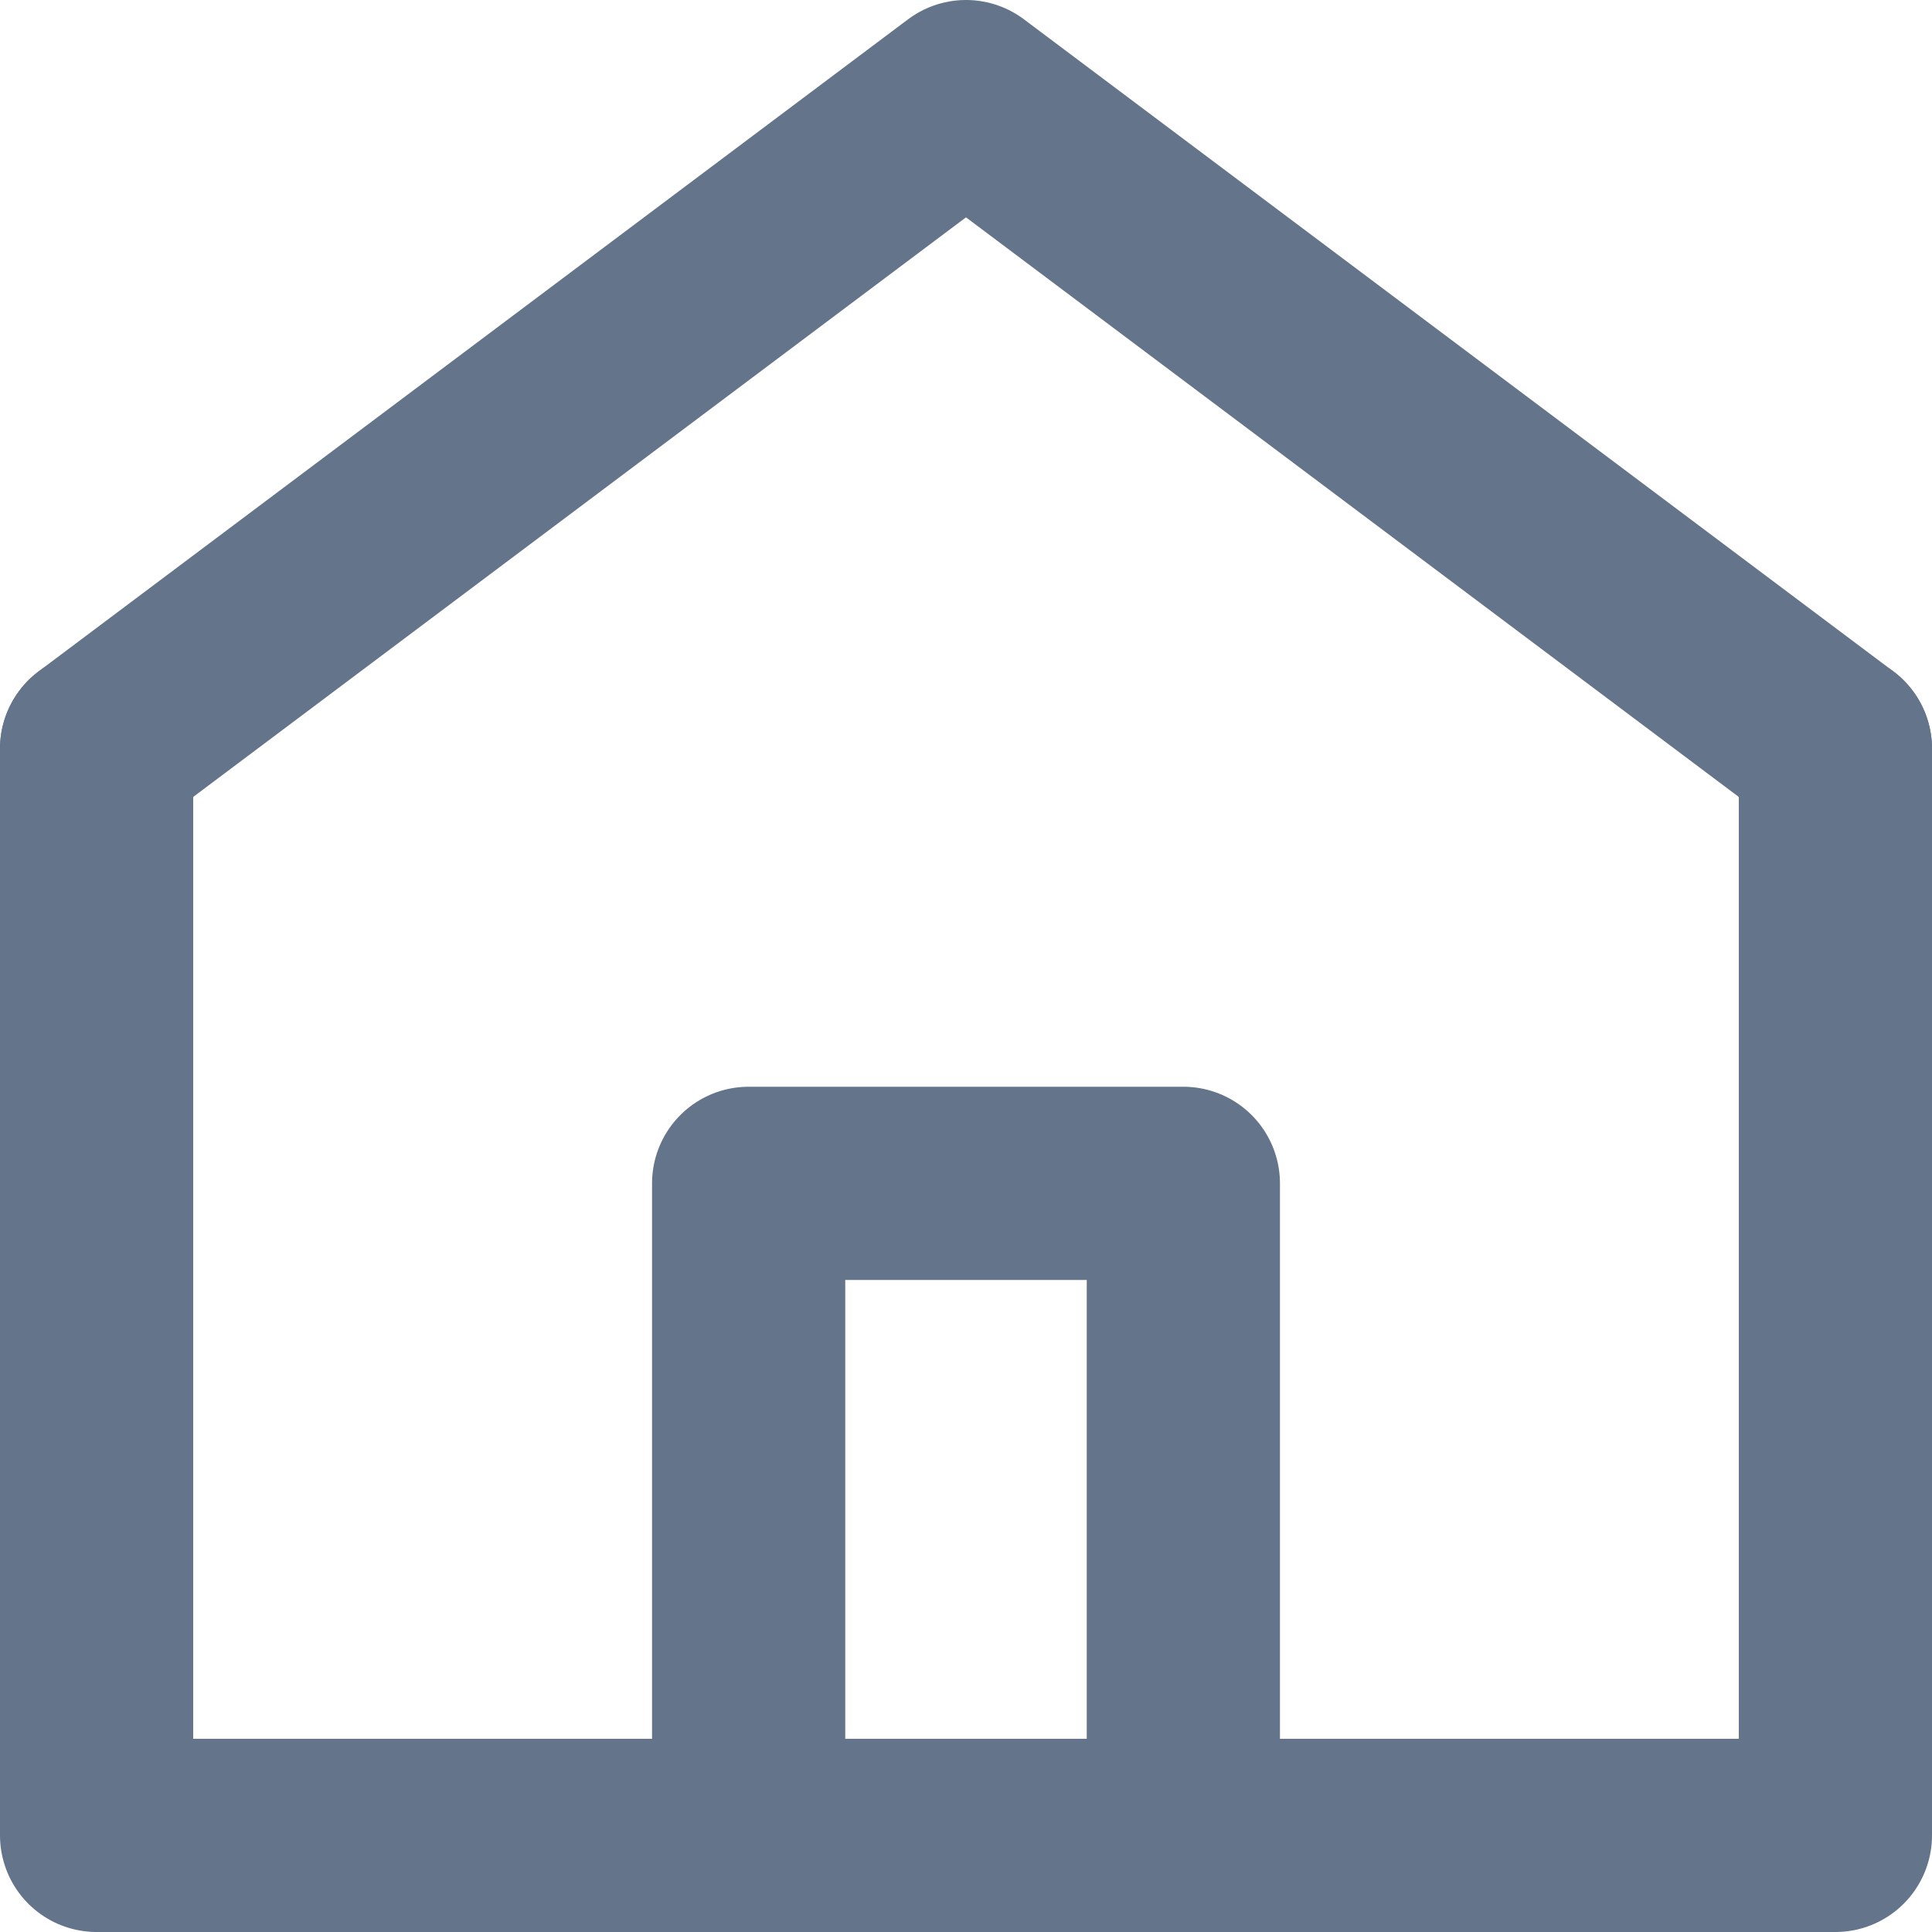 <svg width="20" height="20" viewBox="0 0 20 20" fill="none" xmlns="http://www.w3.org/2000/svg">
<path d="M1 7.75L10 1L19 7.75" stroke="#64748B" stroke-width="2" stroke-miterlimit="10" stroke-linecap="round" stroke-linejoin="round"/>
<path d="M19 7.75V19H1V7.75" stroke="#64748B" stroke-width="2" stroke-miterlimit="10" stroke-linecap="round" stroke-linejoin="round"/>
<path d="M12.25 12.25H7.75V19H12.25V12.25Z" stroke="#64748B" stroke-width="2" stroke-miterlimit="10" stroke-linecap="round" stroke-linejoin="round"/>
</svg>

